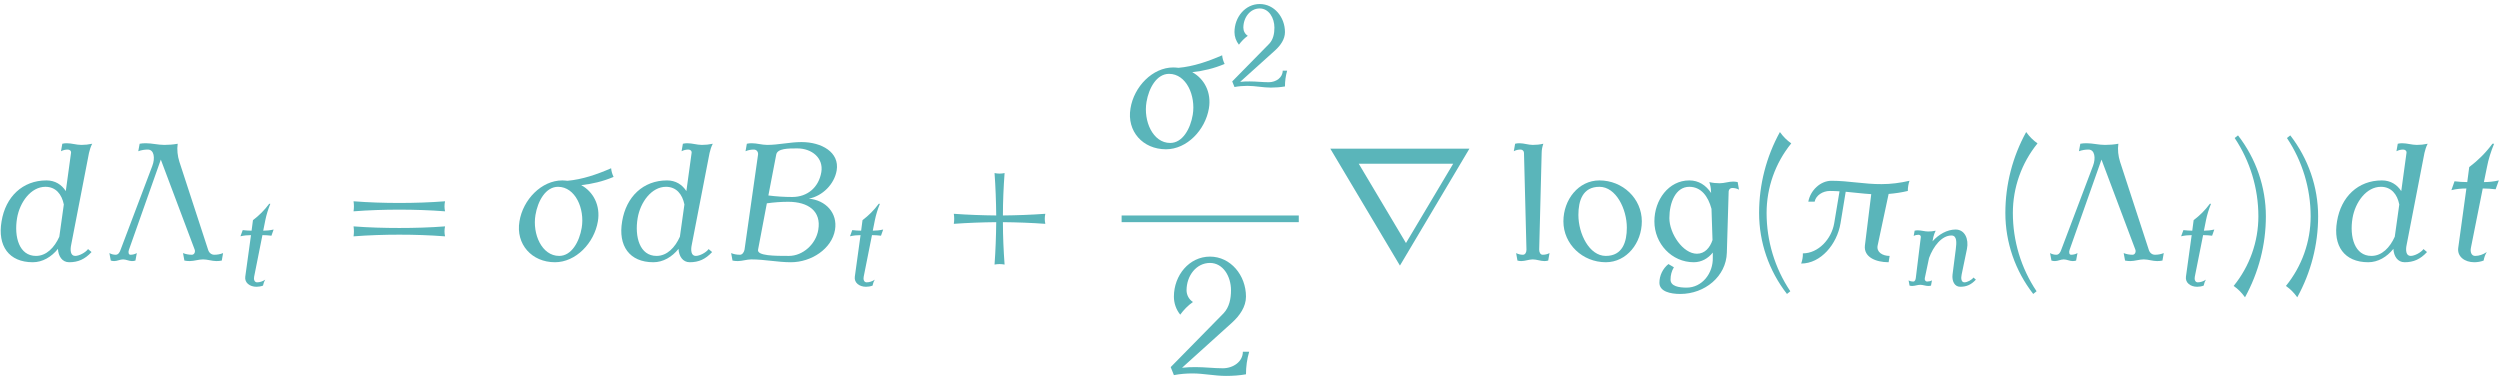 <?xml version="1.0" encoding="UTF-8"?>
<svg xmlns="http://www.w3.org/2000/svg" xmlns:xlink="http://www.w3.org/1999/xlink" width="537" height="81.36" viewBox="0 0 537 81.36"><!--latexit:AACki3javT1rjBvHeUvFcZRz7JPtPGzndaplW7JlmXo4luy69T11Zx3veOS9JFG6
LMklb++WyxW5vIfOLJggfUQJUCdF4rZpg5hqi6QNkrQoiiZo/7RJEARNk9hO4BoF
mtQoarT5kyZAi6ZNO4+d3SU533xDKq0Op9vdb75vZufxzfeab/OeY9f9ZPKlxL7X
3fT6m98wtHpoy6rV7ap7/pBZK6zb5G7xkF/1Vg9V8xtWwa/fYSR+5VNrB4bnsues
Xas4GhT69v43LtaqVb+V+PyBg7e86b77Hzh85MGHjj587JFHn/j5pyaePreQuXDx
smmVNiqe31g65DYc58Vbbxs+cM+hlbnssU1rt36B/A0qWT5UcMx6/TO333Hnm9/y
1rfddXdrX+t1rZtar2/d3HpDa3/rja2hz7z9He9817tHDv7cva1bWm9q3dYabt3e
uqf19tY7W+9qjazmzbrl2K61VKg61dpipVq0lnzbd6xVr2aZlbxjXaqYZdcu2QXT
J6+7WDR9i7xW3ixslmvVhlscp4gX6tVGrWAtWjv+vU+d/odvve2V1+5+MXl8+MTJ
U0tz2czZsdxclhXMembBmj/wQPLYyUdPnDl1PJl8z6mR5LHHkmdOJ0+eOXP6UXpD
ASeSx8+cNA4kWre+8J7HTp+5wN/UNSvWKr+06isBzfbpx1fnsvOsSw4YLww/+Qu/
eJ70Ud2v2W65dSBNCIyOsaFINXyTvFKWQa6PjlM8fvPi5PDU2emZ8J60d9QnV/mG
b9Vbd7Tubt1ZvT39JiNnFI2qUTAaRsWwDNfwybVjmEad/OyRvzXyxGbPLKNpDJHy
DQKxDI/ACsYm+b9M7i4a28Y6oUNLXSJ4eWOHQDcIfIOU8I1dUl6Nz5+65J62o24c
NUZIy7ZI3R65i55T6pQ2ratKWsdpFgmsRMq65G8E2zOyBK9Ifmi7xsiTKmmnS3D2
jGlj0UgZs+z6NIGdMh41jhsnFW3cY22g/bJL/uZJyRHjPstbG752V/bfFVgV1gPr
5LfKWlbnmAu//OxryXJAMyiT/OjiM8n6wn8mzyezyfXkpvOaOfw/tyl6zST0nKBP
dpVtp6O4aVztKCOeOeRvnvQOHe1dUtZjrfFJiRrprbqSbpnheeT96CzZQcbYJ6N0
mrWXjpXHntBRL/A+2br63I+yj2fu27s/2U7+a/I7yeeTf5f86+TXku7Wjwu/v2Bl
PqGgLvr5Ehspl70BnyE/+/kB0Hv/Hze//VyG4RRIe3ZJ6+j1cTKbk8Yx8vtYcHWc
/B9dUZpwD3vkb4n8T+vwg9EYMu5jPyP5H6w98JuXGTZtyzZrTYX1hUtauUeem2Rs
KdZFUtcl9sQh68piK/te8ixHrsR9U0FnVEKH9oJvPBPSsUlb19kTNaWxLkp5hlkm
FAUt8aSG0HJZz1c6qAkaasw5CaZ4o5zknXB68z30ovfKSd4MozjG1laBcU5ZG/ck
bWwiFDMSivFW7klaqabpMb5hsXXT28rDPW08oqSWllKLWnO4q30OQi8f9OEm43ed
LaSlyqyloo3REx2aPxtqY4oWipGWUY/GvN+a/i/r4H3Tfw3qlQD3zTM30NascYXw
XD7fZLQv9tC+hNBbkNKL5urFntV1KdhRIJpVwpvjtKoBr3aC3YevV/UKbXStpgaD
9Etlu2sEtgluMZAiHHalR2VdSmWd7d4RhSElx/EYjRMBjVIwryNuRNtEZaORgJ4c
cgLlbKKmkzdck+zpSaR+KpnI37MYq68YexdVr5WYBMElovhcj56L2R4vCdObAuhF
q72XcnyN6tVC9yo6vzrrEE8F3agUTGlcSilqbTfNeFsj+uq1WmDriUvOW2yco9r4
znUJeduqggLnHkeQt5xXUFDxtiOdkuXcrzVvuvZJ9r58P5bXZxNqpWDeP0F+hRRO
JaG9EEph6r6bYi2tM86510MnDlW9/SIp3wBoRDBsFCkO7T3Km6AWyUqp6dZJ7QXW
05zXQX1WJ1qBT36jXgvHpGFdu0tZR4HoLJ2tLbCe22PPVT3XjZcnPzhWgYyMvL4p
FHMCwJxAMEvGahcm54ub5NkqinsexD2P4l4AcS8EuKqVMg287zTaU4NilnowoxZj
uPkeXD4jMLxRoK2j6FuqMVWz3iF3xQDbYRaVPLk3EazZGNZsF1a44rb/Mesh+jVd
/dWAzk6Mn9LdnlsUKOQo4wAVZllbZ0/oSHDOkSeldsizh5lFgFoaLGZJoaUsZoFp
sJkleoZzkwKry2M2AWpho5ydPreZDsp7+yjad7OB3Ye3NOJJTzAY3ytk7yRK8d4K
+6v65r3nLqZZjRPMNuIE8nAqaPs8swTW2B23weQCG1JRymcjWLMvmjXGoWUUBaQ/
ekXSB1zyLgcWK/m+wMv1S91nUlAvNf68GezbPpMiawGfoXR3+qrFC2rxEJnLBsbC
DsZhSLmPmExm7sUWELXEW2Wztxd7IoDwOaeWoOStHw8gGAW62jzgHSKYZO43X1n5
0NyrlnexpOyhLfLMD6TmE6GGaJF5ReU2Ojq8TrrqKBfgclou0CKsgE53qaZGjbUO
XUa/zhzTVQaru8LK7bCaT2nWfH9HvfTu1IC116X1Rxar7tZwDu2wHaW/VkGY6vad
Y2tUNtMEBJutdFZvglTiUB1KNrD6Ipig0g8npnVsArxYwJrK/b0AtEtA+mtRnYw3
t/KLK7jus4EPoLtm/lxtDZJjZlFMOo/ke5eANCOu88E3NEc++Gr52YDrqCTQDLBn
ZQI72VFUhp0BxmFGizefDbRRWW9yiNoyDI1FWmM00uB4pDVGZJY8KUuxBUT0nqrv
62Dv1zUoVIM526uJuhp9z3XO8YBCt9UtxyA4fibAj/AyaL8vA71+jECOofKAzSRz
SNIyw9UP6yN0PptSChFMPfaRRMOvndCHotK9urWnErkvoVpQBtCCMihmlWkKcr4R
QbEenw97e5553Musf1S7Bt05+duOG5eZ9OgyrWFXiWeFfWoxD7/NrIEuOhugN4xg
6jUkrLDN4L7XXovNBov5Fnxmx5bxgzg8xqc//tXF/cn1+dTWfyAWnHlgBsyjM2AF
wFzRsE5gtapwswBuFmnxEoC3hL7poJhyXrSMYGWklhBsRc5JseZQu8tgeOOA3IbV
Ni6tDcO7APT/BQRvQVrbAtrKwfAWgfFeREd8nozuhBRXQDArNGSBxkaRciJIfxUw
bK9fZHxO3oIqqoNPME5aALRwAcM0iaKCSiccozSBUNJr0xIoUy+FMrVq34BGRUD6
00AojQ0pPQFRr4esdD1kUVlsnO2xLiCRRdAOG+hafm34mnHtk/7N176r3LsyxiSR
xCd77PNCzo2gTYSKTHbiz2M7KqEmYs9GyMym3pgqi2AbUmplVI/1CK4H7ODdJdQa
DURFB7tiNMBZGcHUljqXWRtltjo3sEPGRvL8PfbL81ll/0yAtgQBUa8TaiHLh9IV
t5jyWEPZ2vGCSJ9maHnLB6V16vFuoB5Pq55IX6VXHtN71PYc2bo8h1oKPGAmYry6
DPp3yqg+B2Gu983NJo2d4A3EVU5pQYBtCJg2NxNE3sqx8xo6UhG0ccWhuCWjBqz6
WiePovZg5XobBfaV0XBXgTVMO/ANQdZqXoK+S1RKPQ/ngXk4j2IuAZhL6AorBFGt
fIQaQTRq5GmKvE9qXlplsaDCPlFllk+Z5wrTSu2Ahk9KVNmuQv1P/VLKspJ5oFcE
DI9sleELiFoGlHGiRdRaUuqxXIj5WEKtF7UO7s9t4FEknog8wSl4AAW9mcDbQP2G
uvtDJ0a/exHlefI9XEDUrc2Hs7+zThWO14HjaeDMAFKfrWU9XATn4qLGXBTjkGfe
G3XZK+C+dAWVpiDMCrovDGrBmAojamUxSwKGWXazbE8tgDKApUUl3xNBwdf8KMq7
d4EdUUDUHAPSJ0ZDXSKniImBpM1pDWlzLIjJ68UWEPV7QxZ5AVGP/HLPrBHjvhzM
mw4pYOsD1PZ3+ZfmlxD/8HS4i3X3SBXVllcALXlFw8MG+dewtVMGpKky2oM2sD8K
iPpdd4GxFxA19jqA22W1Xftc5maNMasR7VmuU2M75iSwczQROSXiqJaGhXYzVn5T
o29qoTVdHqMwphWjMCbx1KtauRxwut5odyiqqrPXROy4Wu/pPlsip6Fuab4rvr/K
IuDFycAq2zuiSPZwNi38t+VRX61yLs0E5+FkOo6LrkdTgW9qUZgG+No0uhs6LAJa
zkeqaL2zoEflGLk+hkphkeTevZY4RC1ROaBeGMHUe5EJ7IMCou5zul/lgX4XMEwK
hWRQ3MYK2VaxXjOBHjNR3ab33F5nPL44kZgL4lfcIDryRBAdeaNl+fmJka5If5zS
jZfGPN5bjH/IfZwCppZruLd3C5BtIige7SGXimc0NFeXnTKyGcd2AC22gcoWHujP
9tCedBT4jhaFAhiNKCDqNW2yE73yNS1gar2pFtgu5TJyJxyzE3NrkB145uWaYEnD
o5YFfWpZVGqpA/0hIGpsSM+2NPTsmeDM2w64swoopgtnyU8GWFtZ1Cu8BfTAFjv3
gVn8UqCOm0L3h4kebLFDTKDYi2FsePeob6NtHgfbjHun3VBulUlYLopfU+LXNCJ/
KtITAiquE+E4mjhVBpH5vI6ju4UZYvrBOqDnCEwylyyN6CoznI3d2Phs9EPLdRwX
8+2lAN9gCpWvlgHpalnLjlpR7ENxuHpsG4CMJiA6fgNT4TOMoGqbS53Fn7kAP+yE
NxFvn5pWdwn1GM0AMZYCouYUsyCnmNV4j2Z45TCpI6bFX01lMN81l20GP71Ey40B
2GNo6wc7CXcewDuPtnZwTFpuHMAe15ApTSAGOeJY+AmPQaOPSj2nFaMZNoXizoC4
M6iVZ7C4s0KPdUi86SSqmcXP4dSZFkLhEa/mLXiYUYHP6ej5gB8MRrYW1MJlLH5P
rdbi2WD07EAKiNOzkUjRAjpH1TK/F/oj+Z3DTt8JHghjPw3U+jQ6XjT/1lyHVYk/
WwszsnBf7hzafuoP6qTEn/VPyZRQMgeglGVvAr/bk0zO0Y8d5thuzAPGabkDUqr0
UKoMSGmzh9LmgJTsHkr2gJQ2eiht9E2JzyA35qX3BuxxPoMiSuYNUKKt2Oxp0+aA
lOweSvaAlDZ6KPXf49zm6IaahB3O8Rzjkp10sF13FuBLsygPGBRzHPTOOGidc0Cd
c6hc3K0LiV2uH+lCHcHWSbnALNsUWhwgcqCARLHp1aUXybYdSqfbjPoY2razwCic
RbVmG4hHEpD+ossm0DPB6jkxDuhI42hGDMgOmwqtsFEs6hR51mD2XtJ+1MeTBqTg
NJrhZDu0PW0HmQA6vf3iRBZE40HpOaY4HWpR3GP4Bzuo872eZ67qjsxpKKL+HgxG
cTS0h1ixEzh6tY6xDAlqW89gEU/F0CJYZJ4enp9hBKmtGLa/E8tHsOpSrHp8Jlle
+hA6f2pstrlA7GAcip8ZKypOjBW1zueVFefzymjGABrpuAHGQG6gMe0lYCWVUKm0
DFhxy91+250v1X8VsR+YjAtfQXn5Xod1bY/IBVgP61EtatIr9Oiigq8vo/EaKSBa
I4Wecs8AZ9wzqOacB3yMAqLGLoDYBRQ7zdZRHphdAqaisAr09Cq681gxy2z33iNg
TWQ2Rrlc5HNP5S2qSrFtglnV8FJYUuySlk160HxS+R5Mzv8xPOzMJDw7qixGRj47
BEzdy7bEgk77mP4W0Z7a7vLzRr7mOstrabOzuzqxysusnNxCZaJeEnnOIxfJiATr
MfCcbgCWQ9yPvAiM8qJGzsuqBvfdDiVyH42aKGrSLPZBs65Js94HTU+TptcHzYqC
ZkWbypaCypY2FX7azQdjX1yN2G0ex+8AHvVOuPqssAee+r1sPIR4D1NdfRFldYXy
AKr5dxq0dKfRHrHD3Cq9vSFg/ep/djCq4mqoz9NJYpQnQ/utPnaa6Xq7gRwRv1P5
wapBhi65LyyCqqWAaH84ajyDxn9XWHmeyz6O+0QX7JkBcvjMBhIc/6taU2lgPaXR
/XtCugLwbJAr4GxdQf1uswrPG2zzUlnaalqxpTD2YOf4r7CfRiyLXnSfi0FCjea9
X1k9jp7nzbNoIVl7BKTfvEt2GJsaXYdt+sg3L6aRFllBFjNZDFCt++xd2XjWzr4V
ycVmslM/JmupE5xT6p6HdpAp7KDxCHseRfs9ys7pPsJg+Gp2mRXXNq5KYjZ64fgZ
pw3W835sN4zv9PESIxr7YQaIn82g0bPj0giW+E5qaURn+WBkVlfGK8vzb2bfBvm9
5NeTP0p+EckVXgNaJiDqvbUS7q1RNpyYZSA9T08IWF+8esvaMGuHyNPI80DGMzX2
t2sVw11PXKltBI409ziW+xOK9Z7ViPbOgNgZDex8EP8JR2flNCJEo0zXNnhCTe+E
W7Yn362wBk1rcP2tG34TVxr/5aJ8IO6tyGqeH+SnbB3A7idgsRV3+XTXLIejDKEY
fDwCH5IaXVRH419RqoS2HtmXCXIdpWLv1rxybX/mE8j5nsngO0iyN3MDrSrKyPdq
+VmUYgHsfwfVt1Vzbafbdknfb+sDy98r/07h08juOgGcBJhA944ZIMJlJrAqRuep
/r5xmLYo6J1+ctc6Qe5aB/H3zIAenxlUjqqA66ISrgp19lo/5k+osp14B81MkwJ6
T0DUusYscPZeQLp2Ttr7ffa9yeylPqt1PYzFiT/B4mny/4/ZbvM9OgjXJNKakT/9
+X/FKYL+PL9OzEfaSdGJ+UhVYw6NOJavRtYzZ1HrxJi0vjnUi1wNLf+0J3XyRTqB
DExtgp3RD/zZ2kC2Q06h3hHFEn+mptpP1Bo/yRD59fk91d3rSi+psNr7Grnkcfv/
ePDdILk8voWuhAVAL15A8+uNA3ZknPPmAb6bRz38W6D9OoKpOcaYdF2MoXgrUrwV
VNYpArJOEZV1dL6dpGrxBWmLL6Ach2u8VZaVygGkvDGtM/vQaSYd7JQiY1ZKK2PW
mNJzM6bpuxE2pjpoe9KlsAlS2ERlrilA5sJ9ZavSWbCK4unInmptrRjL/HpU+hUM
/qXMR1nEbTP2LQeT7ZS81EXGce1AiniS1EVXxBn2Lc0941CQD4jrxXVy39TInzHT
szuK/jyrkRN2C/ABRDD1vE4DczqtlUGjwuxxliKTRlRCrQVvsj5zwKzL3SWwTJI1
9l3Y9cAuAuWU7C6FcRAf8OtHMPU8npTO/0kUbzD5KUXmUBbI9BDBsJP1ZYk11md8
Pw7FTlB6IJU4VC0dnAOkg3OofuR06UZ6GpXXheWhu6TTEevooFIxP41bB3PTNzTO
p5Z6Tg9FvBw7PxR9kVHWgjgUs2NtB18Yi68RESkYf64+K1oBbB3Yir/aVXdnrWuM
PzeRyLZ5IO8ungvIBXMBuajfRZ45ZwXFOwvMGQxvDGgrhjcHaGIY3hJgYcB2l7PA
nnIWXVOjhLeletZEtKYiW5w6HzL/at4umBM5gqt7wAe+sIThTQFRb82+PdEW++pl
M/BWleKWmWv7P/LN5qy7H7EaTgG7yJTG3rWslN2W0fGcBaz9AqKu3VLWbqHRVvPk
B/p+h4Cp258C4hcFRL2Dp4DdO4VKVFnQOhrB1GfKIPynNbBHgdjLUdQSMwOO+IzG
iGdB7KwG9iypIwWMdwTrsHNfOfjx9ObBhXFq39w4uPKhpKuRrxr66lwm9s05eE6f
V87p82h8VeQ1pV+H5V92xSKytgP7EMU4oYFR78iwczj8gqxaktGzge7FcopYoBU0
OiPBMyGZjF+PsDMIPvPRFJiVTJ212wHz2TioPWuajIsHZtUTMPU+NAvsP7N9R0GI
iOZ8EEWkjymimQvdXuiVYY0oh3iGKxH3QDXrjRDST1umQ9/4dPhlPpiT1IHeFxDs
HE4NPIdTQ7lYHTw/FMHUHLQB5lloaGSHhU5YTGqcr4C+44B/xcEC1ouFrpZ5wBI7
r2GJrYHfWcIxYdyaRiZPH8zk6aOSQQ3o5bNhRmC1hOqDsqmvMbddcG67GhE7LnCK
JYKpW6+iMa5JZRSYMaPojEmzE41QDH0d9Tbw6Ca5x0HAsBykrpJOdwmcGjwbO+E4
JdU5kO4S2De9eOwSPYNX7vm+V3cGn95xdNA5EFGbjNVyuANylMCO/Exqm2I2EXm/
NNB1w8sUFPgFdMY7wJqJWj9i3Efz/iZdZHdOgfMlFc4UQiu445bSEZYDnJ/eHDHu
J78iYr0WZNS32f0Io+ih0pXP8nOug9nqBVRn9qto9ZbBvJgeoPkXQhiWF4jblKGv
NcfhrJ/pWb+rVz/2G8l1Jv/UjE0qAa+fRscxA0Z8ZzSivcfYFwvgiPGqRk7jUSWV
TjjW7zQSQpSGZztUUudNYaqDUMuAu1h3Ccybsktw4bZ1l9DpR5wqVBLLTucDGjIu
eYgaZxXyS2cJTAKjHiaYWneJJsqPoIjiOFQtW5UAyVtAsCwGlmLEOuFNhL9WwS+B
iFOklMPzO6pp9fL3QsDfbRZLWmUeCcHdh5T7sgdI815Y73jgWy0H388aIX9L7H/+
3aSRDp0e20ugXWQdra8efG2F2huGkG/5roPf8sXr4ZHf8dqOkqcc9zDBOmI8aVxk
XzOlPXA0eO9LSTeZJbvCEBoJv6WIhN+KtY7fWyyvlcWkDis+8uiOs8RsLyXAsi9g
XBIx7Jf5rkavnr23+dsLv5X+JlrDVJCjWf51i4qgnvxO8gfJ/0p+L7keXrm5m5DY
82rgN7TA7ypHcF4LGYHsNy7+FGnzBHvvEuhrLkW94n47+cHkueQG/y4a2hsL7FSt
fHQjGB9dcU9GF6VbGDhzIIanb8/JslnHZeroWj3Ta4qvzuNaO2+bqcg7WdDYKzKx
eJJeqcvT0v2LCu2/iMZywfpeXUvXS7FIFcgGUET3ygqTbyhWKvwScy/37S2FxcJu
gv7oOFStE0JfzZyPfTUTtmBdASxYVzRaD2FHMPyrZPLT5oXQrh1ZtrOkV8fZGled
EkmHFvXO9ecyb6gVi1Hu53RrM4hc6Qcrw7RIrgFH16r+8ICZJSCYFdMH7Zh45m7I
C5VFMTMAZkYrN0M9ZjHv9YLE8zfUNb4QcQ7wIZwbwIcwyXyHfOT5VT/YqTAaSVzh
Oej9WMxe9Kyq8VWqlDRmKoWu4UGzpxR6YukEZhqdpw7zrPR+f0Z8PyIehx193yXg
Au7Ry38QeBz7iRjPszMtYqbRu4f79sg8GMZ3RZToXZyS6tx49ynzoRdvvW14di79
fKr15ufnW29p3bU8l52quv5L2cWl4eWV1fPkPmtftVbnsqUpxyzXyf2cWbHufeqw
wf4dONB6a+tty6mqaxaqL7znsdylgEI79zi5XXtvbi47YRd8mxSo7bbX6MN8Ye3A
HXPZUd+v2fmGbxWz5MItt4uPS5/f+9QYr+uF8vC6vTKXPebbpAWjX/np2rVXXnm+
9Q5CctMh1U6YvtXefPzF5PFh9+SpqeMj5Mdo3fri5PDUlemZ1rtbd7fuXDswXczN
mpV80Vzzn8zV7XLFHCmOrfkP5Uo1s7DHn1w+0dw70cy5Zt4xc061fDjn2Wvu4RDx
yJGiP0Sq3dpeO3DnXDbV8ElJK3rP61trjxv7jduNe4xDRM04YTzGnOkLZBnS0O4P
GB82njM+aXza+EPjs8bnjC8Yf2L8qfFnxp8bXzK+bHzV+JrxdeNvjL81vmW8YLxk
fNd42fi+8c/GD4x/M36SeGPitsRI4qHEqcQTidHEXGIncTXxTOJ9iQ8nPpb43cSn
Ep9J/FHiC4kvJf4i8ZeJv0q8lHg58f3Ea4kfJn66z9i3b99N7ZH2A+0j7YfaD7cf
aR9vn26PtqfbC+3VttkutK12ue226+2r7Wb7/e1fb3+0/Vz7s+3Pt7/c/kb7hfYr
7Vfb/9T+l/YP2z9u/+T6vus3Xb/l+q3Xh6/ffj133by+zcdoX4L/JZOy49/1vf8F
r4d6fw==-->
<defs>
<g>
<g id="glyph-0-0">
<path d="M 20.156 -1.828 L 19.406 -2.469 C 18.859 -1.719 17.5 -1 16.641 -1 C 15.641 -1 15.531 -2.219 15.781 -3.375 L 19.609 -23.125 C 19.766 -23.812 19.969 -24.453 20.297 -25.094 C 19.5 -24.922 18.75 -24.844 17.969 -24.844 C 16.891 -24.844 15.922 -25.203 14.812 -25.203 C 14.516 -25.203 14.203 -25.172 13.875 -25.094 L 13.594 -23.484 C 14.062 -23.734 14.562 -23.844 15.031 -23.844 C 15.484 -23.844 15.812 -23.562 15.75 -23.125 L 14.625 -14.922 C 13.734 -16.312 12.328 -17.219 10.469 -17.219 C 5.344 -17.219 1.688 -13.703 0.828 -8.422 C -0.078 -3.156 2.406 0.359 7.531 0.359 C 9.641 0.359 11.547 -0.781 12.938 -2.516 C 13.016 -0.938 13.844 0.359 15.344 0.359 C 17.281 0.359 18.719 -0.281 20.156 -1.828 Z M 13.234 -5.125 C 12.188 -2.797 10.469 -1 8.219 -1 C 4.625 -1 3.484 -5.062 4.156 -9.109 C 4.734 -12.547 7.141 -15.844 10.25 -15.844 C 12.484 -15.844 13.766 -14.234 14.203 -12.047 Z M 13.234 -5.125 "/>
</g>
<g id="glyph-0-1">
<path d="M 22.125 -17.969 C 21.844 -18.547 21.656 -19.156 21.594 -19.828 C 18.547 -18.5 15.391 -17.422 12.234 -17.141 C 11.875 -17.172 11.469 -17.219 11.109 -17.219 C 6.641 -17.219 2.656 -13.094 1.906 -8.422 C 1.078 -3.516 4.547 0.359 9.531 0.359 C 14.016 0.359 17.969 -3.766 18.75 -8.422 C 19.328 -11.828 17.781 -14.781 15.172 -16.203 C 17.5 -16.453 19.828 -17 22.125 -17.969 Z M 15.281 -7.062 C 14.781 -4.047 13.094 -1 10.438 -1 C 6.703 -1 4.656 -5.703 5.344 -9.797 C 5.844 -12.797 7.531 -15.844 10.188 -15.844 C 13.906 -15.844 15.953 -11.156 15.281 -7.062 Z M 15.281 -7.062 "/>
</g>
<g id="glyph-0-2">
<path d="M 23.953 -14.953 C 23.953 -15.672 24.062 -16.422 24.312 -17.141 C 22.297 -16.672 20.297 -16.422 18.328 -16.422 C 14.672 -16.391 11.188 -17.141 7.562 -17.141 C 5.156 -17.141 3.016 -15.062 2.578 -12.656 L 3.938 -12.656 C 4.203 -14.016 5.703 -14.953 7.203 -14.953 C 7.891 -14.953 8.578 -14.922 9.281 -14.875 L 8.141 -8.031 C 7.562 -4.594 4.703 -1.547 1.406 -1.547 C 1.438 -0.828 1.297 -0.078 1.047 0.641 C 5.266 0.641 8.75 -3.516 9.5 -8.031 L 10.609 -14.781 C 12.438 -14.625 14.266 -14.375 16.094 -14.266 L 14.734 -3.234 C 14.453 -0.75 17.062 0.359 19.828 0.359 L 20.047 -1 C 18.5 -1 17.172 -1.828 17.469 -3.234 L 19.828 -14.312 C 21.188 -14.422 22.594 -14.625 23.953 -14.953 Z M 23.953 -14.953 "/>
</g>
<g id="glyph-0-3">
<path d="M 10.609 -1.828 C 9.828 -1.297 8.969 -1 8.109 -1 C 7.312 -1 7.031 -1.859 7.203 -2.719 L 9.75 -15.484 C 10.688 -15.484 11.578 -15.422 12.516 -15.312 L 13.203 -17.219 C 12.125 -16.969 11.047 -16.859 10 -16.859 L 10.656 -20.078 C 10.969 -21.766 11.516 -23.453 12.188 -25.094 L 11.828 -25.094 C 10.438 -23.203 8.75 -21.516 6.844 -20.078 L 6.422 -16.859 C 5.484 -16.859 4.594 -16.922 3.688 -17.031 L 3.016 -15.125 C 4.094 -15.391 5.156 -15.484 6.234 -15.484 L 4.484 -2.719 C 4.234 -0.859 5.875 0.359 7.922 0.359 C 8.578 0.359 9.281 0.25 9.938 0 C 10.047 -0.609 10.25 -1.25 10.609 -1.828 Z M 10.609 -1.828 "/>
</g>
<g id="glyph-1-0">
<path d="M 26.031 -1.609 C 25.422 -1.359 24.781 -1.25 24.141 -1.25 C 23.484 -1.25 22.984 -1.719 22.812 -2.328 L 16.641 -21.234 C 16.25 -22.484 16.094 -23.812 16.281 -25.094 C 15.344 -24.922 14.375 -24.844 13.406 -24.844 C 12.078 -24.844 10.75 -25.203 9.438 -25.203 C 8.969 -25.203 8.531 -25.172 8.109 -25.094 L 7.812 -23.484 C 8.469 -23.734 9.188 -23.844 9.859 -23.844 C 11.219 -23.844 11.469 -22.016 10.828 -20.328 L 4.016 -2.328 C 3.844 -1.797 3.516 -1.25 2.969 -1.25 C 2.516 -1.25 2.047 -1.359 1.609 -1.609 L 1.906 0 C 2.156 0.078 2.406 0.109 2.656 0.109 C 3.297 0.109 3.906 -0.25 4.547 -0.25 C 5.203 -0.25 5.812 0.109 6.453 0.109 C 6.703 0.109 6.953 0.078 7.203 0 L 7.5 -1.609 C 7.062 -1.359 6.594 -1.25 6.125 -1.25 C 5.703 -1.25 5.625 -1.828 5.812 -2.328 L 12.656 -21.688 L 19.938 -2.328 C 20.109 -1.828 19.828 -1.25 19.328 -1.25 C 18.688 -1.25 18.031 -1.359 17.422 -1.609 L 17.719 0 C 18.109 0.078 18.469 0.109 18.859 0.109 C 19.828 0.109 20.766 -0.25 21.734 -0.25 C 22.703 -0.25 23.625 0.109 24.594 0.109 C 25 0.109 25.359 0.078 25.75 0 Z M 26.031 -1.609 "/>
</g>
<g id="glyph-2-0">
<path d="M 7.438 -1.281 C 6.875 -0.906 6.281 -0.703 5.672 -0.703 C 5.125 -0.703 4.922 -1.312 5.047 -1.906 L 6.828 -10.844 C 7.484 -10.844 8.109 -10.797 8.766 -10.719 L 9.234 -12.047 C 8.484 -11.875 7.734 -11.797 7 -11.797 L 7.453 -14.062 C 7.688 -15.234 8.062 -16.422 8.531 -17.578 L 8.281 -17.578 C 7.312 -16.25 6.125 -15.062 4.797 -14.062 L 4.5 -11.797 C 3.844 -11.797 3.219 -11.859 2.594 -11.922 L 2.109 -10.594 C 2.859 -10.766 3.609 -10.844 4.375 -10.844 L 3.141 -1.906 C 2.969 -0.609 4.125 0.25 5.547 0.25 C 6 0.25 6.5 0.172 6.953 0 C 7.031 -0.422 7.188 -0.875 7.438 -1.281 Z M 7.438 -1.281 "/>
</g>
<g id="glyph-2-1">
<path d="M 15.438 -1.281 L 14.922 -1.734 C 14.531 -1.203 13.578 -0.703 12.984 -0.703 C 12.281 -0.703 12.203 -1.562 12.375 -2.359 L 13.516 -7.859 C 13.953 -10.016 13.062 -12.047 11.078 -12.047 C 9.266 -12.047 7.438 -11 6.125 -9.516 L 6.297 -10.422 C 6.406 -10.891 6.578 -11.344 6.797 -11.797 C 6.25 -11.672 5.703 -11.625 5.172 -11.625 C 4.422 -11.625 3.719 -11.875 2.969 -11.875 C 2.734 -11.875 2.516 -11.859 2.281 -11.797 L 2.078 -10.672 C 2.406 -10.844 2.766 -10.922 3.109 -10.922 C 3.422 -10.922 3.641 -10.719 3.609 -10.422 L 2.531 -1.625 C 2.484 -1.25 2.328 -0.875 2.016 -0.875 C 1.625 -0.875 1.281 -0.953 0.984 -1.125 L 1.188 0 C 1.359 0.047 1.562 0.078 1.75 0.078 C 2.328 0.078 2.906 -0.172 3.484 -0.172 C 4.094 -0.172 4.625 0.078 5.219 0.078 C 5.422 0.078 5.625 0.047 5.797 0 L 6 -1.125 C 5.672 -0.953 5.328 -0.875 4.969 -0.875 C 4.594 -0.875 4.375 -1.234 4.469 -1.625 L 5.375 -5.922 C 6.281 -8.406 8.078 -10.766 10.188 -10.766 C 11.406 -10.766 11.297 -9.234 11.125 -7.859 L 10.422 -2.359 C 10.266 -1 10.828 0.25 12.078 0.25 C 13.438 0.25 14.438 -0.203 15.438 -1.281 Z M 15.438 -1.281 "/>
</g>
<g id="glyph-3-0">
<path d="M 23.781 -10.578 C 23.625 -11.297 23.625 -12.016 23.781 -12.734 C 20.516 -12.484 17.219 -12.375 13.953 -12.375 C 10.688 -12.375 7.391 -12.484 4.125 -12.734 C 4.234 -12.016 4.234 -11.297 4.125 -10.578 C 7.391 -10.828 10.688 -10.938 13.953 -10.938 C 17.219 -10.938 20.516 -10.828 23.781 -10.578 Z M 23.781 -5.203 C 23.625 -5.922 23.625 -6.641 23.781 -7.344 C 20.516 -7.094 17.219 -7 13.953 -7 C 10.688 -7 7.391 -7.094 4.125 -7.344 C 4.234 -6.641 4.234 -5.922 4.125 -5.203 C 7.391 -5.453 10.688 -5.562 13.953 -5.562 C 17.219 -5.562 20.516 -5.453 23.781 -5.203 Z M 23.781 -5.203 "/>
</g>
<g id="glyph-3-1">
<path d="M 23.781 -7.891 C 23.625 -8.609 23.625 -9.328 23.781 -10.047 C 20.734 -9.828 17.719 -9.719 14.672 -9.688 C 14.672 -12.734 14.812 -15.75 15.031 -18.797 C 14.312 -18.641 13.594 -18.641 12.875 -18.797 C 13.094 -15.75 13.203 -12.734 13.234 -9.688 C 10.188 -9.719 7.141 -9.828 4.125 -10.047 C 4.234 -9.328 4.234 -8.609 4.125 -7.891 C 7.141 -8.109 10.188 -8.219 13.234 -8.25 C 13.203 -5.203 13.094 -2.188 12.875 0.859 C 13.594 0.719 14.312 0.719 15.031 0.859 C 14.812 -2.188 14.672 -5.203 14.672 -8.25 C 17.719 -8.219 20.734 -8.109 23.781 -7.891 Z M 23.781 -7.891 "/>
</g>
<g id="glyph-3-2">
<path d="M 17.75 -5.016 L 16.391 -5.016 C 16.391 -2.906 14.344 -1.469 12.078 -1.469 C 10.141 -1.469 8.219 -1.719 6.234 -1.719 C 5.266 -1.719 4.297 -1.688 3.328 -1.578 L 14.094 -11.297 C 15.703 -12.766 17.062 -14.672 17.062 -16.859 C 17.062 -21.438 13.766 -25.453 9.328 -25.453 C 4.875 -25.453 1.578 -21.438 1.578 -16.859 C 1.578 -15.453 2.047 -14.094 2.938 -12.984 C 3.688 -14.016 4.594 -14.953 5.672 -15.703 C 4.812 -16.25 4.297 -17.219 4.297 -18.219 C 4.297 -21.344 6.391 -24.094 9.328 -24.094 C 12.125 -24.094 13.844 -21.234 13.844 -18.219 C 13.844 -16.422 13.484 -14.594 12.266 -13.297 L 0.891 -1.719 L 1.578 0 C 2.906 -0.25 4.234 -0.359 5.562 -0.359 C 7.953 -0.359 10.359 0.172 12.766 0.172 C 14.203 0.172 15.641 0.078 17.062 -0.172 C 17.062 -1.828 17.281 -3.438 17.75 -5.016 Z M 17.75 -5.016 "/>
</g>
<g id="glyph-3-3">
<path d="M 8.75 -1.609 C 8.281 -1.359 7.781 -1.25 7.281 -1.25 C 6.781 -1.25 6.531 -1.797 6.531 -2.328 L 7.062 -23.125 C 7.062 -23.812 7.203 -24.453 7.422 -25.094 C 6.672 -24.922 5.922 -24.844 5.156 -24.844 C 4.203 -24.844 3.266 -25.203 2.297 -25.203 C 1.969 -25.203 1.656 -25.172 1.359 -25.094 L 1.078 -23.484 C 1.5 -23.734 2.016 -23.844 2.547 -23.844 C 2.938 -23.844 3.266 -23.531 3.266 -23.125 L 3.797 -2.328 C 3.797 -1.797 3.547 -1.25 3.047 -1.25 C 2.547 -1.25 2.047 -1.359 1.578 -1.609 L 1.859 0 C 2.156 0.078 2.406 0.109 2.688 0.109 C 3.516 0.109 4.344 -0.25 5.156 -0.25 C 5.984 -0.25 6.812 0.109 7.641 0.109 C 7.922 0.109 8.172 0.078 8.469 0 Z M 8.75 -1.609 "/>
</g>
<g id="glyph-3-4">
<path d="M 18.75 -8.422 C 18.75 -13.344 14.625 -17.219 9.641 -17.219 C 5.156 -17.219 1.906 -13.094 1.906 -8.422 C 1.906 -3.516 6.031 0.359 11.016 0.359 C 15.484 0.359 18.75 -3.766 18.75 -8.422 Z M 15.531 -7.062 C 15.531 -4.047 14.625 -1 11.016 -1 C 7.453 -1 5.125 -5.766 5.125 -9.797 C 5.125 -12.844 6.031 -15.844 9.641 -15.844 C 13.203 -15.844 15.531 -11.078 15.531 -7.062 Z M 15.531 -7.062 "/>
</g>
<g id="glyph-3-5">
<path d="M 19.25 -15.234 L 18.969 -16.859 C 18.641 -16.922 18.328 -16.969 18 -16.969 C 17.031 -16.969 16.094 -16.609 15.125 -16.609 C 14.375 -16.609 13.625 -16.672 12.875 -16.859 C 13.094 -16.203 13.234 -15.562 13.234 -14.875 L 13.266 -14.516 C 12.156 -16.172 10.609 -17.219 8.578 -17.219 C 4.156 -17.219 1.078 -13.047 1.078 -8.422 C 1.078 -3.625 4.812 0.359 9.531 0.359 C 11.219 0.359 12.625 -0.469 13.625 -1.719 L 13.625 -0.688 C 13.734 2.766 11.297 5.812 8 5.812 C 6.344 5.812 4.547 5.516 4.547 4.094 C 4.547 3.156 4.766 2.266 5.266 1.438 L 4.094 0.75 C 2.875 1.719 2.156 3.234 2.156 4.766 C 2.156 6.641 4.484 7.172 6.641 7.172 C 11.906 7.172 16.5 3.406 16.641 -1.688 L 17.031 -14.875 C 17.062 -15.281 17.391 -15.594 17.781 -15.594 C 18.281 -15.594 18.797 -15.484 19.25 -15.234 Z M 13.562 -4.406 C 13.016 -2.766 11.906 -1.469 10.219 -1.469 C 7.203 -1.469 4.297 -5.812 4.297 -9.109 C 4.297 -12.438 5.625 -15.844 8.578 -15.844 C 11.109 -15.844 12.625 -13.812 13.344 -11.109 Z M 13.562 -4.406 "/>
</g>
<g id="glyph-3-6">
<path d="M 10.141 -25.172 C 9.219 -25.812 8.391 -26.641 7.703 -27.609 C 4.766 -22.266 3.234 -16.312 3.234 -10.219 C 3.234 -3.906 5.344 2.188 9.219 7.172 L 9.938 6.594 C 6.594 1.609 4.844 -4.234 4.844 -10.219 C 4.844 -15.672 6.703 -20.938 10.141 -25.172 Z M 10.141 -25.172 "/>
</g>
<g id="glyph-3-7">
<path d="M 8 -9.5 C 8 -15.812 5.875 -21.906 2.016 -26.891 L 1.297 -26.328 C 4.625 -21.344 6.391 -15.484 6.391 -9.5 C 6.391 -4.047 4.516 1.219 1.078 5.453 C 2.016 6.094 2.828 6.922 3.516 7.891 C 6.453 2.547 8 -3.406 8 -9.5 Z M 8 -9.5 "/>
</g>
<g id="glyph-4-0">
<path d="M 24.172 -6.594 C 24.781 -10.219 22.156 -12.984 18.547 -13.297 C 21.516 -13.875 24.031 -16.422 24.531 -19.359 C 25.172 -23.266 21.297 -25.453 16.969 -25.453 C 14.516 -25.453 12.016 -24.844 9.609 -24.844 C 8.469 -24.844 7.422 -25.203 6.281 -25.203 C 5.922 -25.203 5.562 -25.172 5.234 -25.094 L 4.953 -23.484 C 5.516 -23.734 6.125 -23.844 6.734 -23.844 C 7.312 -23.844 7.703 -23.375 7.641 -22.766 L 4.734 -2.328 C 4.625 -1.797 4.266 -1.25 3.766 -1.25 C 3.078 -1.25 2.438 -1.359 1.859 -1.609 L 2.156 0 C 2.516 0.078 2.906 0.109 3.297 0.109 C 4.234 0.109 5.234 -0.25 6.172 -0.25 C 9.078 -0.25 11.828 0.359 14.703 0.359 C 19.078 0.359 23.484 -2.516 24.172 -6.594 Z M 21.234 -19 C 20.688 -15.75 18.281 -13.656 14.984 -13.656 C 13.266 -13.656 11.547 -13.766 9.859 -13.984 L 11.547 -22.766 C 11.797 -24.094 14.125 -24.094 16.062 -24.094 C 19.219 -24.094 21.734 -22.016 21.234 -19 Z M 20.578 -6.594 C 20.078 -3.547 17.281 -1 14.266 -1 C 11.266 -1 7.391 -1 7.641 -2.328 L 9.531 -12.297 C 11.078 -12.516 12.625 -12.625 14.125 -12.625 C 18.438 -12.625 21.266 -10.609 20.578 -6.594 Z M 20.578 -6.594 "/>
</g>
<g id="glyph-5-0">
<path d="M 12.422 -3.516 L 11.469 -3.516 C 11.469 -2.031 10.047 -1.031 8.469 -1.031 C 7.109 -1.031 5.75 -1.203 4.375 -1.203 C 3.688 -1.203 3.016 -1.188 2.328 -1.109 L 9.875 -7.906 C 11 -8.938 11.953 -10.266 11.953 -11.797 C 11.953 -15.016 9.641 -17.828 6.531 -17.828 C 3.422 -17.828 1.109 -15.016 1.109 -11.797 C 1.109 -10.828 1.438 -9.875 2.062 -9.094 C 2.594 -9.812 3.219 -10.469 3.969 -11 C 3.359 -11.375 3.016 -12.047 3.016 -12.75 C 3.016 -14.938 4.469 -16.875 6.531 -16.875 C 8.484 -16.875 9.688 -14.859 9.688 -12.75 C 9.688 -11.5 9.438 -10.219 8.594 -9.312 L 0.625 -1.203 L 1.109 0 C 2.031 -0.172 2.969 -0.25 3.891 -0.25 C 5.578 -0.25 7.25 0.125 8.938 0.125 C 9.938 0.125 10.953 0.047 11.953 -0.125 C 11.953 -1.281 12.109 -2.406 12.422 -3.516 Z M 12.422 -3.516 "/>
</g>
<g id="glyph-6-0">
<path d="M 32.344 -24.031 L 2.469 -24.031 L 17.422 1.078 Z M 28.859 -20.797 L 18.719 -3.766 L 8.578 -20.797 Z M 28.859 -20.797 "/>
</g>
</g>
<clipPath id="clip-0">
<path clip-rule="nonzero" d="M 264 0.18 L 277 0.18 L 277 19 L 264 19 Z M 264 0.18 "/>
</clipPath>
</defs>
<g fill="rgb(35.294%, 70.981%, 72.942%)" fill-opacity="1">
<use xlink:href="#glyph-0-0" x="-0.493" y="55.97"/>
</g>
<g fill="rgb(35.294%, 70.981%, 72.942%)" fill-opacity="1">
<use xlink:href="#glyph-1-0" x="21.888" y="55.97"/>
</g>
<g fill="rgb(35.294%, 70.981%, 72.942%)" fill-opacity="1">
<use xlink:href="#glyph-2-0" x="49.54" y="61.349"/>
</g>
<g fill="rgb(35.294%, 70.981%, 72.942%)" fill-opacity="1">
<use xlink:href="#glyph-3-0" x="71.817" y="55.97"/>
</g>
<g fill="rgb(35.294%, 70.981%, 72.942%)" fill-opacity="1">
<use xlink:href="#glyph-0-1" x="109.674" y="55.97"/>
<use xlink:href="#glyph-0-0" x="132.808" y="55.97"/>
</g>
<g fill="rgb(35.294%, 70.981%, 72.942%)" fill-opacity="1">
<use xlink:href="#glyph-4-0" x="155.188" y="55.97"/>
</g>
<g fill="rgb(35.294%, 70.981%, 72.942%)" fill-opacity="1">
<use xlink:href="#glyph-2-0" x="180.472" y="61.349"/>
</g>
<g fill="rgb(35.294%, 70.981%, 72.942%)" fill-opacity="1">
<use xlink:href="#glyph-3-1" x="200.754" y="55.97"/>
</g>
<g fill="rgb(35.294%, 70.981%, 72.942%)" fill-opacity="1">
<use xlink:href="#glyph-0-1" x="240.923" y="31.706"/>
</g>
<g clip-path="url(#clip-0)">
<g fill="rgb(35.294%, 70.981%, 72.942%)" fill-opacity="1">
<use xlink:href="#glyph-5-0" x="264.057" y="18.692"/>
</g>
</g>
<path fill="none" stroke-width="0.398" stroke-linecap="butt" stroke-linejoin="miter" stroke="rgb(35.294%, 70.981%, 72.942%)" stroke-opacity="1" stroke-miterlimit="10" d="M -0 -0 L 10.571 -0 " transform="matrix(3.6, 0, 0, -3.6, 240.923, 47.003)"/>
<g fill="rgb(35.294%, 70.981%, 72.942%)" fill-opacity="1">
<use xlink:href="#glyph-3-2" x="250.575" y="80.573"/>
</g>
<g fill="rgb(35.294%, 70.981%, 72.942%)" fill-opacity="1">
<use xlink:href="#glyph-6-0" x="283.284" y="55.97"/>
</g>
<g fill="rgb(35.294%, 70.981%, 72.942%)" fill-opacity="1">
<use xlink:href="#glyph-3-3" x="324.087" y="55.97"/>
<use xlink:href="#glyph-3-4" x="333.914" y="55.97"/>
<use xlink:href="#glyph-3-5" x="354.285" y="55.97"/>
<use xlink:href="#glyph-3-6" x="374.621" y="55.97"/>
</g>
<g fill="rgb(35.294%, 70.981%, 72.942%)" fill-opacity="1">
<use xlink:href="#glyph-0-2" x="385.848" y="55.97"/>
</g>
<g fill="rgb(35.294%, 70.981%, 72.942%)" fill-opacity="1">
<use xlink:href="#glyph-2-1" x="408.982" y="61.349"/>
</g>
<g fill="rgb(35.294%, 70.981%, 72.942%)" fill-opacity="1">
<use xlink:href="#glyph-3-6" x="427.518" y="55.97"/>
</g>
<g fill="rgb(35.294%, 70.981%, 72.942%)" fill-opacity="1">
<use xlink:href="#glyph-1-0" x="438.744" y="55.97"/>
</g>
<g fill="rgb(35.294%, 70.981%, 72.942%)" fill-opacity="1">
<use xlink:href="#glyph-2-0" x="466.398" y="61.349"/>
</g>
<g fill="rgb(35.294%, 70.981%, 72.942%)" fill-opacity="1">
<use xlink:href="#glyph-3-7" x="478.71" y="55.97"/>
<use xlink:href="#glyph-3-7" x="489.936" y="55.97"/>
</g>
<g fill="rgb(35.294%, 70.981%, 72.942%)" fill-opacity="1">
<use xlink:href="#glyph-0-0" x="501.164" y="55.97"/>
<use xlink:href="#glyph-0-3" x="523.544" y="55.97"/>
</g>
</svg>
